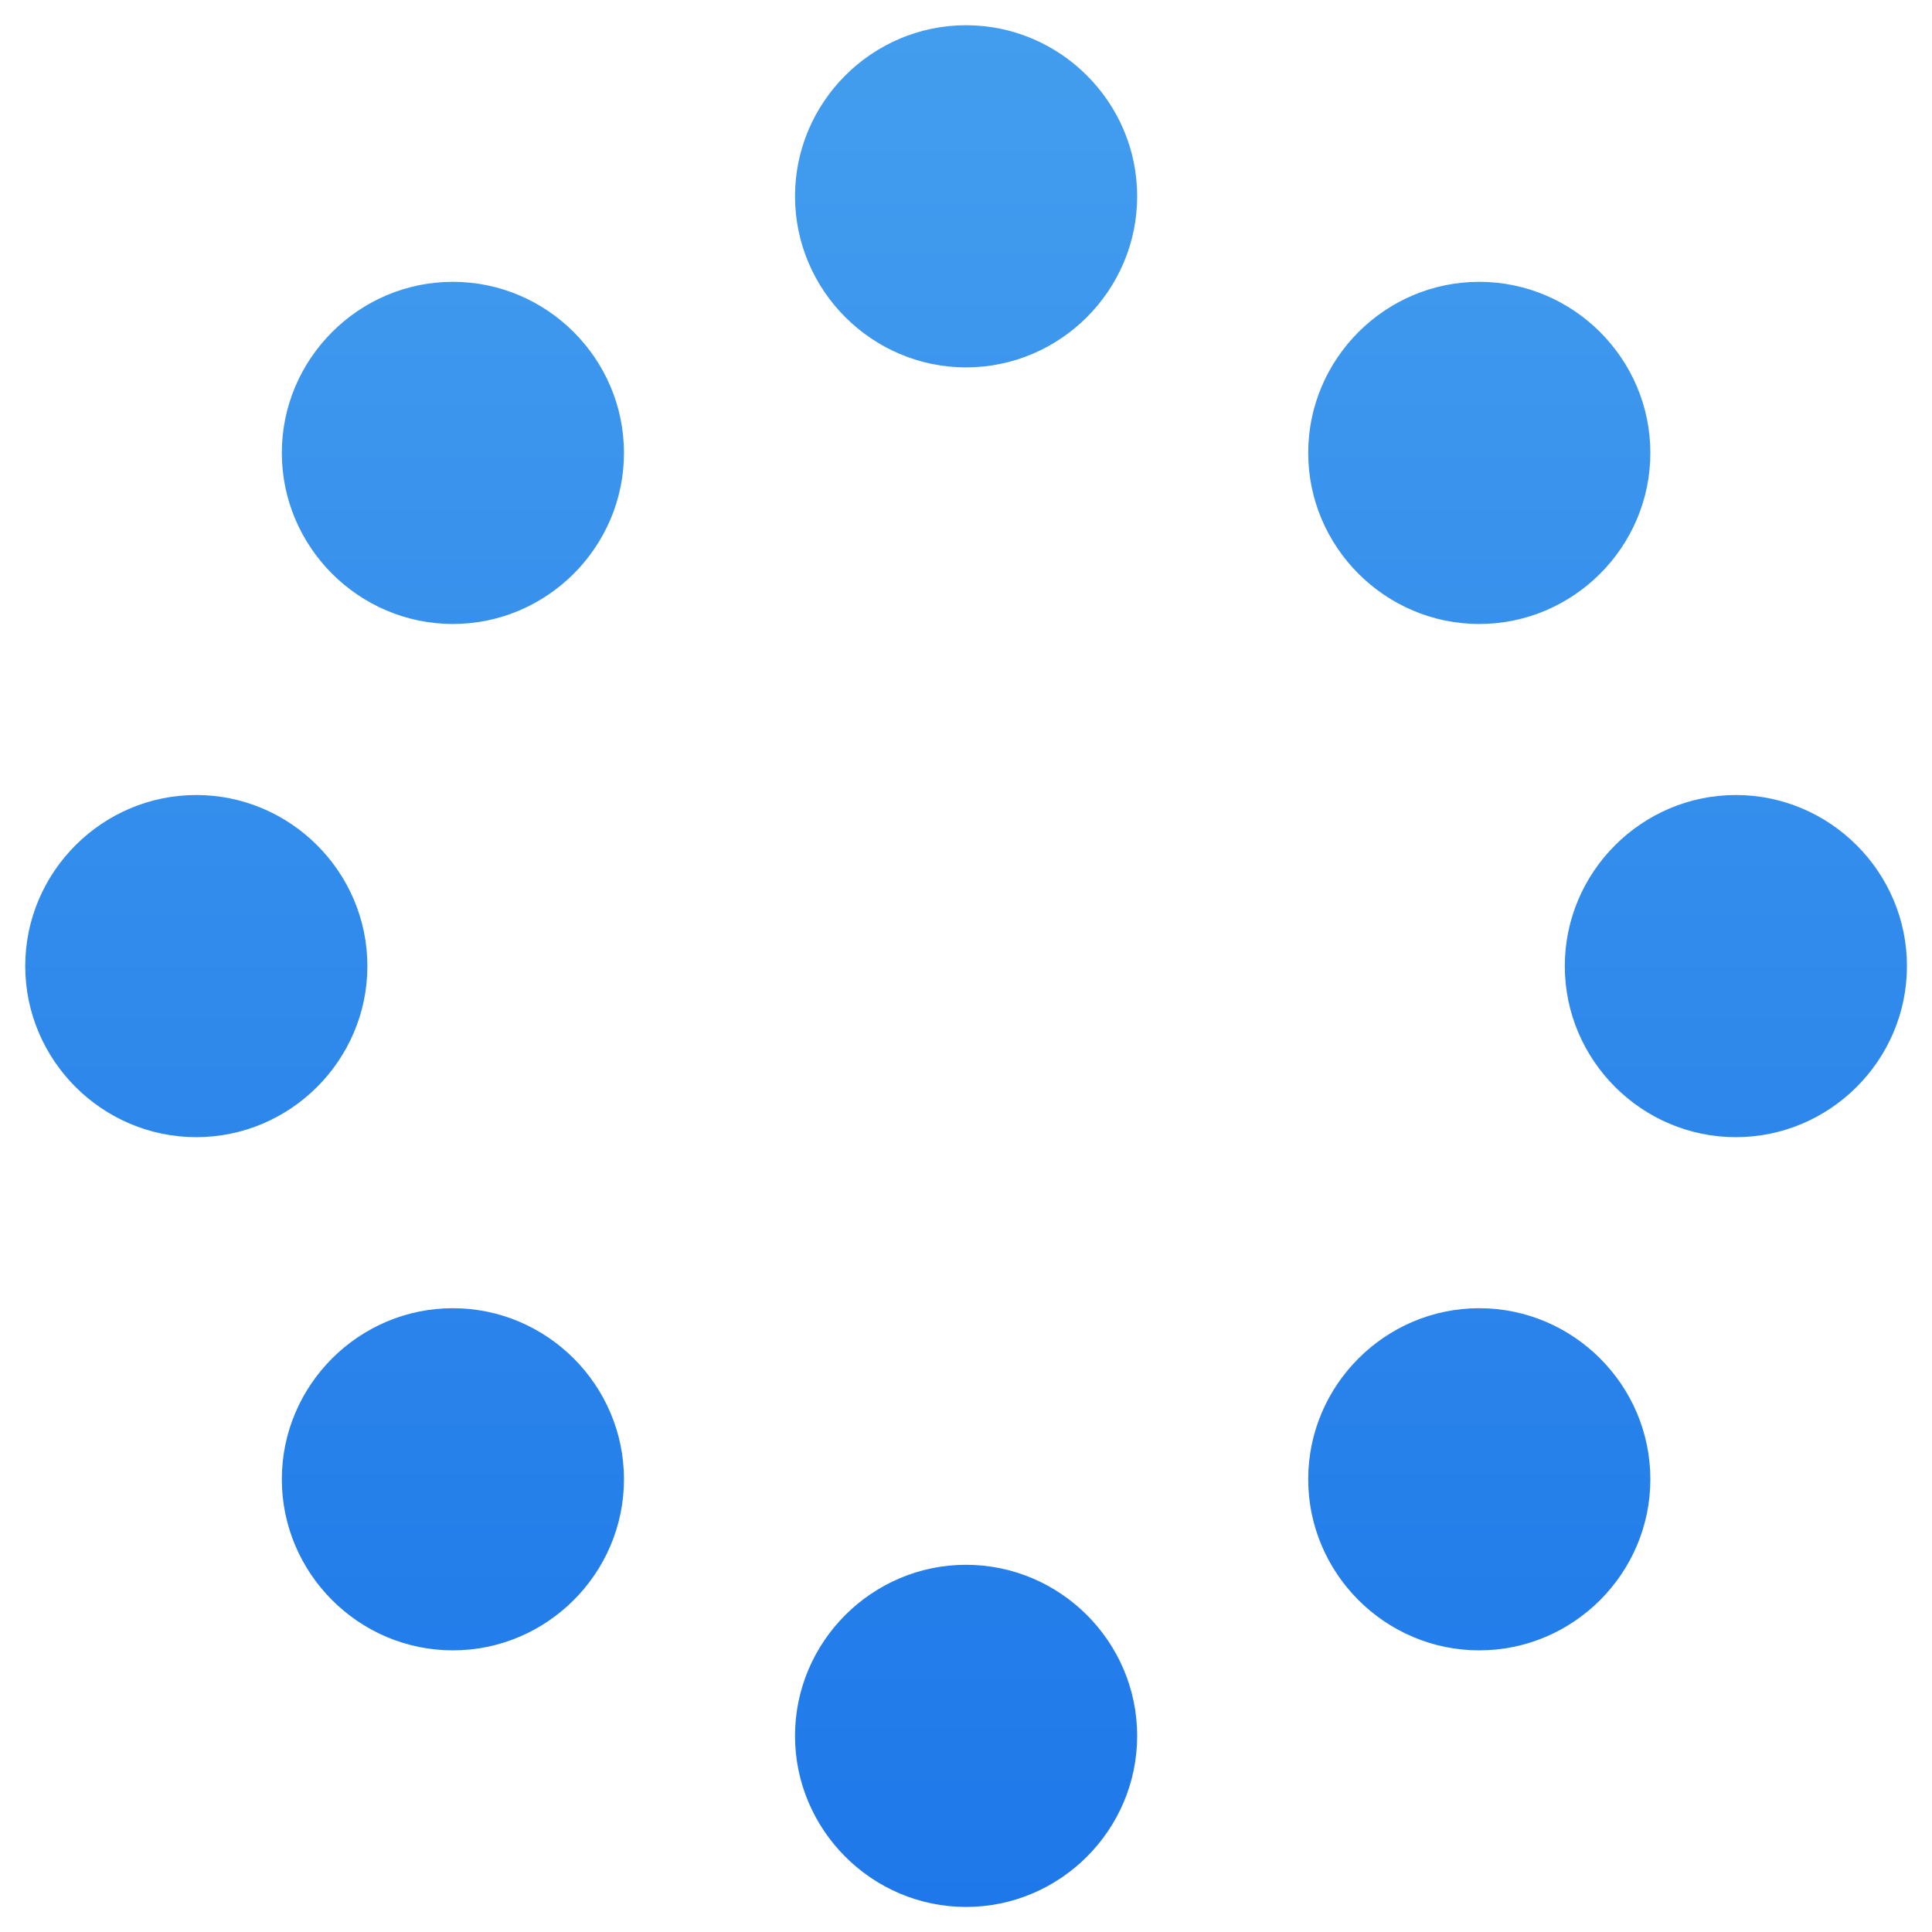 <svg width="32" height="32" viewBox="0 0 32 32" fill="none" xmlns="http://www.w3.org/2000/svg">
<path d="M16.001 25.918C17.56 25.918 18.835 27.193 18.835 28.751C18.835 30.31 17.56 31.585 16.001 31.585C14.443 31.585 13.168 30.31 13.168 28.751C13.168 27.193 14.443 25.918 16.001 25.918ZM16.001 0.418C17.56 0.418 18.835 1.693 18.835 3.251C18.835 4.81 17.56 6.085 16.001 6.085C14.443 6.085 13.168 4.81 13.168 3.251C13.168 1.693 14.443 0.418 16.001 0.418ZM7.501 21.668C9.06 21.668 10.335 22.943 10.335 24.501C10.335 26.06 9.06 27.335 7.501 27.335C5.943 27.335 4.668 26.06 4.668 24.501C4.668 22.943 5.943 21.668 7.501 21.668ZM3.251 13.168C4.81 13.168 6.085 14.443 6.085 16.001C6.085 17.56 4.81 18.835 3.251 18.835C1.693 18.835 0.418 17.56 0.418 16.001C0.418 14.443 1.693 13.168 3.251 13.168ZM7.501 4.668C9.06 4.668 10.335 5.943 10.335 7.501C10.335 9.06 9.06 10.335 7.501 10.335C5.943 10.335 4.668 9.06 4.668 7.501C4.668 5.943 5.943 4.668 7.501 4.668ZM24.501 21.668C26.06 21.668 27.335 22.943 27.335 24.501C27.335 26.06 26.06 27.335 24.501 27.335C22.943 27.335 21.668 26.06 21.668 24.501C21.668 22.943 22.943 21.668 24.501 21.668ZM28.751 13.168C30.31 13.168 31.585 14.443 31.585 16.001C31.585 17.56 30.31 18.835 28.751 18.835C27.193 18.835 25.918 17.56 25.918 16.001C25.918 14.443 27.193 13.168 28.751 13.168ZM24.501 4.668C26.06 4.668 27.335 5.943 27.335 7.501C27.335 9.06 26.06 10.335 24.501 10.335C22.943 10.335 21.668 9.06 21.668 7.501C21.668 5.943 22.943 4.668 24.501 4.668Z" fill="url(#paint0_linear_1735_2512)"/>
<defs>
<linearGradient id="paint0_linear_1735_2512" x1="16.001" y1="0.418" x2="16.001" y2="31.585" gradientUnits="userSpaceOnUse">
<stop stop-color="#439DEE"/>
<stop offset="1" stop-color="#1E78E9"/>
</linearGradient>
</defs>
</svg>
